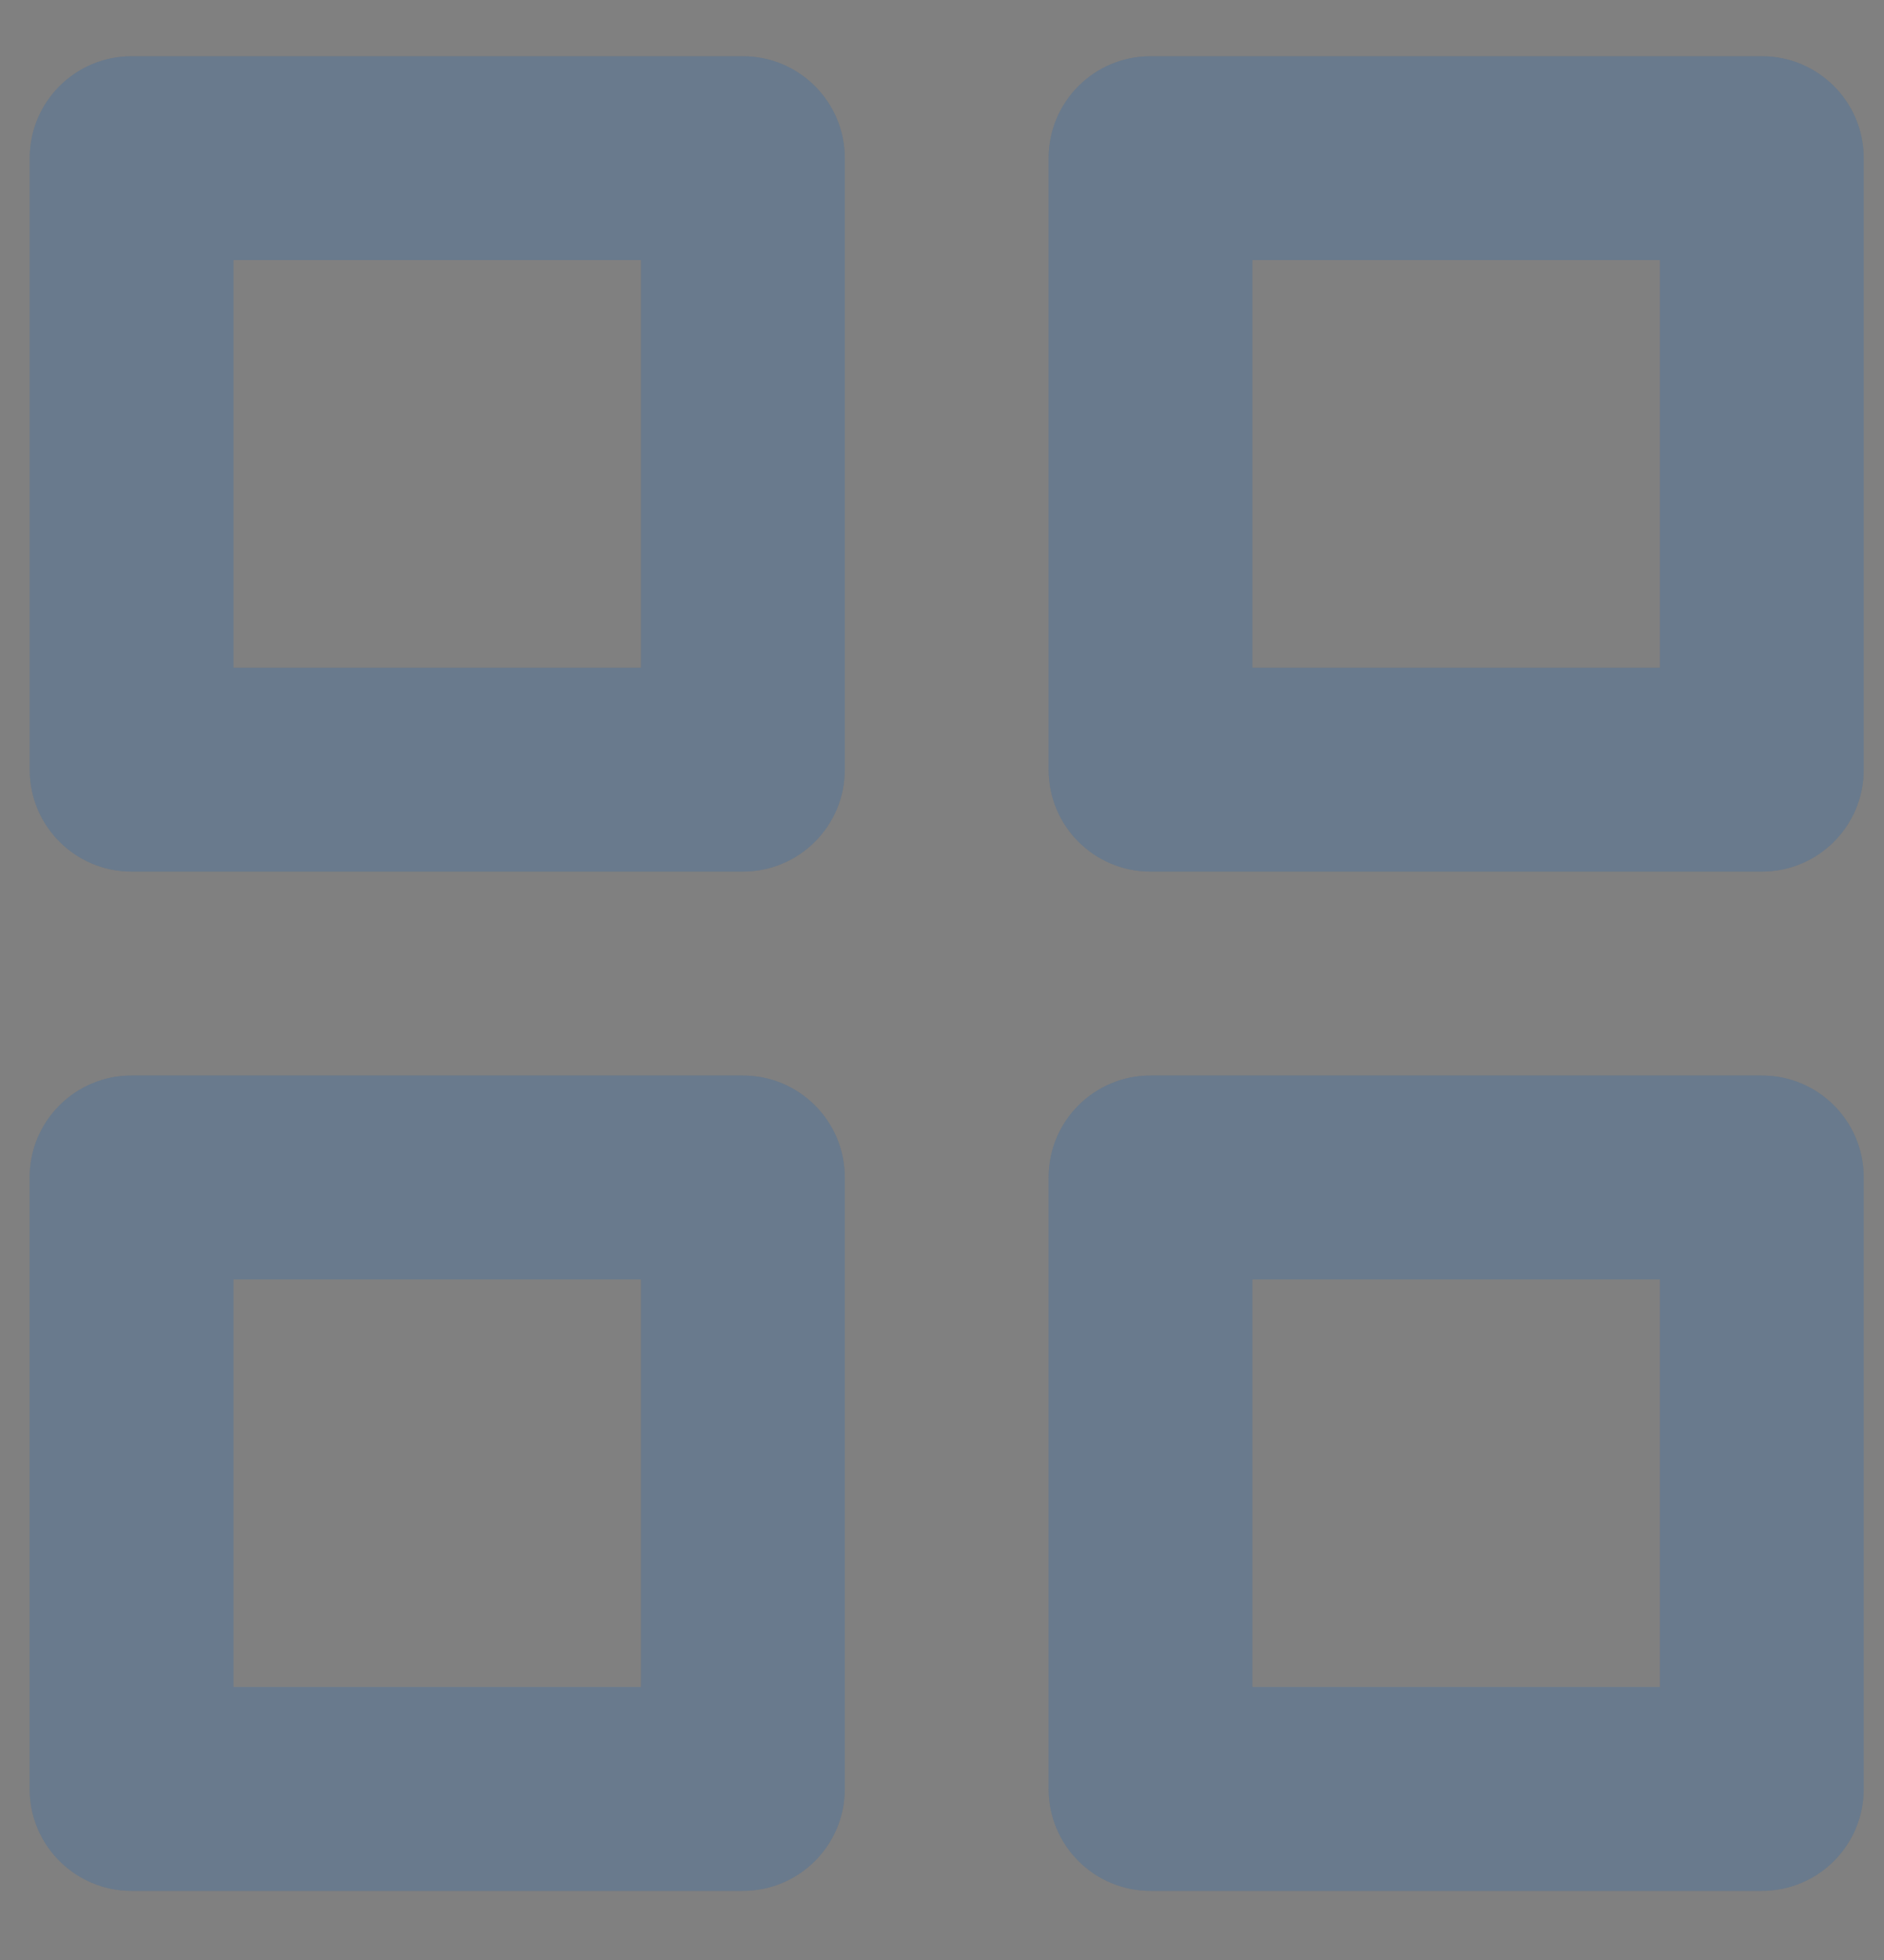 <svg width="25" height="26" viewBox="0 0 25 26" fill="none" xmlns="http://www.w3.org/2000/svg">
<rect x="0" y="0" width="25" height="26" fill="#808080" stroke="none"/>
<g id="App">
<g id="bx-grid-alt">
<g id="Shape">
<path fill-rule="evenodd" clip-rule="evenodd" d="M9.858 0.746H1.746C0.999 0.746 0.394 1.352 0.394 2.098V10.21C0.394 10.957 0.999 11.562 1.746 11.562H9.858C10.604 11.562 11.21 10.957 11.21 10.21V2.098C11.21 1.352 10.604 0.746 9.858 0.746ZM8.506 8.858H3.097V3.45H8.506V8.858ZM15.267 11.562H23.379C24.127 11.562 24.731 10.957 24.731 10.21V2.098C24.731 1.352 24.127 0.746 23.379 0.746H15.267C14.519 0.746 13.915 1.352 13.915 2.098V10.21C13.915 10.957 14.519 11.562 15.267 11.562ZM16.618 3.45H22.027V8.858H16.618V3.45ZM0.393 23.731C0.393 24.478 0.999 25.083 1.745 25.083H9.858C10.604 25.083 11.21 24.478 11.21 23.731V15.619C11.21 14.872 10.604 14.267 9.858 14.267H1.745C0.999 14.267 0.393 14.872 0.393 15.619V23.731ZM3.097 16.971H8.506V22.379H3.097V16.971ZM13.915 23.731C13.915 24.478 14.519 25.083 15.267 25.083H23.379C24.127 25.083 24.731 24.478 24.731 23.731V15.619C24.731 14.872 24.127 14.267 23.379 14.267H15.267C14.519 14.267 13.915 14.872 13.915 15.619V23.731ZM16.618 16.971H22.027V22.379H16.618V16.971Z" fill="#435971"/>
<path fill-rule="evenodd" clip-rule="evenodd" d="M9.858 0.746H1.746C0.999 0.746 0.394 1.352 0.394 2.098V10.21C0.394 10.957 0.999 11.562 1.746 11.562H9.858C10.604 11.562 11.21 10.957 11.21 10.21V2.098C11.21 1.352 10.604 0.746 9.858 0.746ZM8.506 8.858H3.097V3.45H8.506V8.858ZM15.267 11.562H23.379C24.127 11.562 24.731 10.957 24.731 10.21V2.098C24.731 1.352 24.127 0.746 23.379 0.746H15.267C14.519 0.746 13.915 1.352 13.915 2.098V10.21C13.915 10.957 14.519 11.562 15.267 11.562ZM16.618 3.45H22.027V8.858H16.618V3.45ZM0.393 23.731C0.393 24.478 0.999 25.083 1.745 25.083H9.858C10.604 25.083 11.21 24.478 11.21 23.731V15.619C11.21 14.872 10.604 14.267 9.858 14.267H1.745C0.999 14.267 0.393 14.872 0.393 15.619V23.731ZM3.097 16.971H8.506V22.379H3.097V16.971ZM13.915 23.731C13.915 24.478 14.519 25.083 15.267 25.083H23.379C24.127 25.083 24.731 24.478 24.731 23.731V15.619C24.731 14.872 24.127 14.267 23.379 14.267H15.267C14.519 14.267 13.915 14.872 13.915 15.619V23.731ZM16.618 16.971H22.027V22.379H16.618V16.971Z" fill="white" fill-opacity="0.2"/>
</g>
</g>
</g>
</svg>
